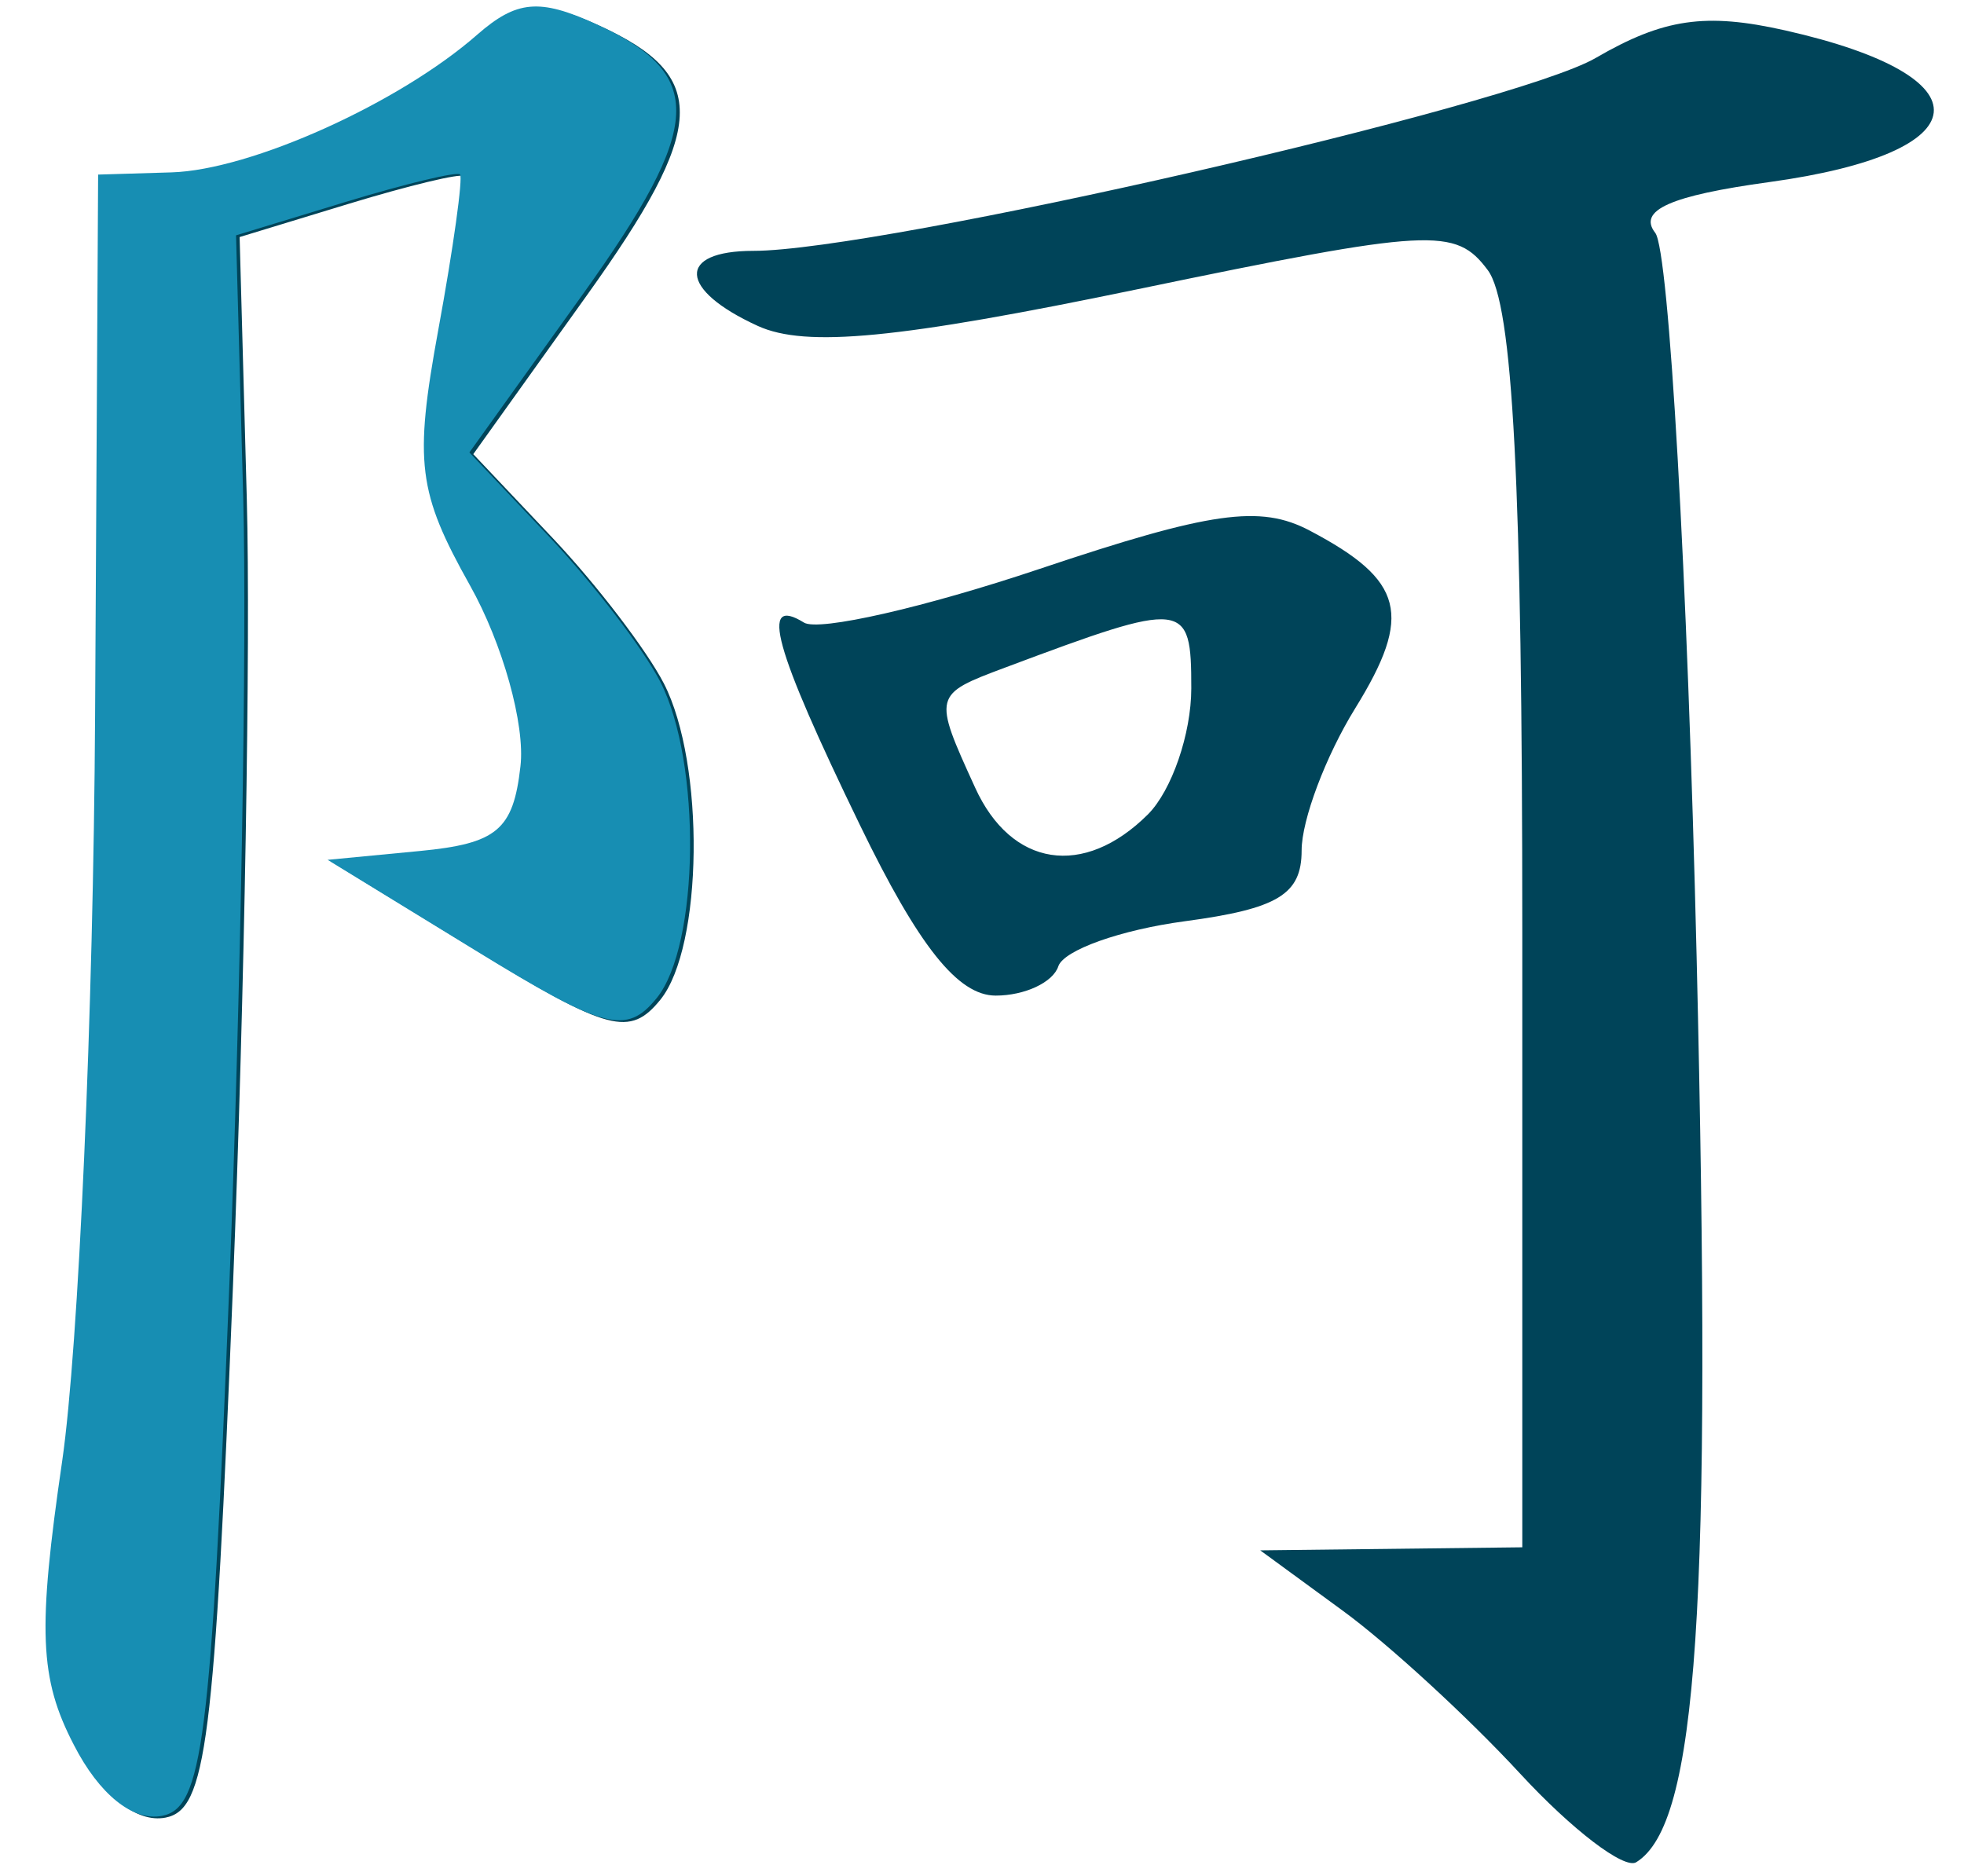 <?xml version="1.0" encoding="UTF-8" standalone="no"?>
<svg
   width="100%"
   height="100%"
   viewBox="0 0 89 85"
   version="1.1"
   xml:space="preserve"
   style="fill-rule:evenodd;clip-rule:evenodd;stroke-linejoin:round;stroke-miterlimit:2;"
   id="svg5611"
   sodipodi:docname="ア_1.svg"
   inkscape:version="1.2.2 (b0a84865, 2022-12-01)"
   xmlns:inkscape="http://www.inkscape.org/namespaces/inkscape"
   xmlns:sodipodi="http://sodipodi.sourceforge.net/DTD/sodipodi-0.dtd"
   xmlns="http://www.w3.org/2000/svg"
   xmlns:svg="http://www.w3.org/2000/svg"><defs
   id="defs5615" /><sodipodi:namedview
   id="namedview5613"
   pagecolor="#ffffff"
   bordercolor="#000000"
   borderopacity="0.25"
   inkscape:showpageshadow="2"
   inkscape:pageopacity="0.0"
   inkscape:pagecheckerboard="0"
   inkscape:deskcolor="#d1d1d1"
   showgrid="false"
   inkscape:zoom="2.7764706"
   inkscape:cx="27.913136"
   inkscape:cy="43.760593"
   inkscape:window-width="1456"
   inkscape:window-height="777"
   inkscape:window-x="25"
   inkscape:window-y="54"
   inkscape:window-maximized="0"
   inkscape:current-layer="svg5611" />
    <g
   transform="matrix(1,0,0,1,-1628,-297)"
   id="g5609">
        
        <g
   transform="matrix(1.25,0,0,1.25,18.409,290.92)"
   id="g5607">
            <path
   d="m 1342.78,69.161 c -1.88,-2.037 -4.77,-4.691 -6.42,-5.898 l -3,-2.194 9.5,-0.111 V 38.649 c 0,-16.284 -0.34,-22.763 -1.25,-23.99 -1.17,-1.567 -2.04,-1.519 -12.71,0.693 -8.66,1.797 -12.01,2.121 -13.75,1.33 -2.88,-1.313 -2.96,-2.724 -0.16,-2.724 4.6,0 27.54,-5.255 30.53,-6.992 2.46,-1.43 3.98,-1.652 6.87,-1 7.42,1.673 7.13,4.438 -0.57,5.498 -3.6,0.494 -4.78,1.023 -4.14,1.843 0.5,0.633 1.17,12.449 1.5,26.259 0.56,23.627 0.04,31.433 -2.19,32.809 -0.43,0.27 -2.33,-1.177 -4.21,-3.214 z m -52.3,-0.977 c -1.25,-2.408 -1.32,-4.152 -0.42,-10.312 0.59,-4.078 1.13,-16.234 1.19,-27.015 l 0.11,-19.601 2.67,-0.08 c 2.87,-0.086 8.25,-2.512 11.09,-4.998 1.41,-1.24 2.24,-1.315 4.27,-0.388 4.02,1.83 3.93,3.675 -0.46,9.806 l -4.1,5.732 2.9,3.065 c 1.59,1.685 3.39,4.047 4.01,5.249 1.5,2.922 1.42,9.561 -0.13,11.468 -1.1,1.352 -1.88,1.145 -6.59,-1.739 l -5.34,-3.273 3.34,-0.32 c 2.8,-0.269 3.39,-0.762 3.66,-3.067 0.17,-1.51 -0.65,-4.464 -1.83,-6.563 -1.9,-3.375 -2.03,-4.447 -1.16,-9.254 0.55,-2.99 0.9,-5.529 0.79,-5.643 -0.11,-0.113 -1.98,0.337 -4.16,1 l -3.96,1.207 0.26,9.5 c 0.14,5.225 -0.08,18.045 -0.5,28.488 -0.67,16.678 -0.97,19.028 -2.45,19.312 -1.05,0.2 -2.26,-0.777 -3.19,-2.574 z m 28.37,-33.404 c -3.13,-6.452 -3.65,-8.346 -2.03,-7.345 0.53,0.328 4.38,-0.55 8.55,-1.95 6.19,-2.077 7.99,-2.332 9.78,-1.387 3.43,1.804 3.75,3.053 1.65,6.448 -1.07,1.731 -1.94,4.048 -1.94,5.148 0,1.595 -0.86,2.115 -4.23,2.567 -2.33,0.312 -4.39,1.046 -4.59,1.632 -0.19,0.585 -1.22,1.064 -2.27,1.064 -1.37,0 -2.79,-1.784 -4.92,-6.177 z m 10.44,-0.394 c 0.86,-0.864 1.57,-2.92 1.57,-4.567 0,-3.19 -0.19,-3.21 -6.75,-0.753 -2.61,0.977 -2.62,0.995 -1.09,4.344 1.31,2.888 3.94,3.298 6.27,0.976 z"
   style="fill:#004459;fill-rule:nonzero"
   id="path5603"
   sodipodi:nodetypes="scccscccsccccccsccccccccccccccccccccccccccccccsccsccsccc" />
            <path
   d="m 1290.35,68.121 c -1.25,-2.408 -1.32,-4.152 -0.42,-10.312 0.59,-4.078 1.13,-16.234 1.19,-27.015 l 0.11,-19.601 2.66,-0.08 c 2.88,-0.086 8.26,-2.512 11.09,-4.998 1.42,-1.239 2.25,-1.315 4.28,-0.388 4.02,1.831 3.93,3.675 -0.46,9.806 l -4.11,5.733 2.9,3.064 c 1.59,1.686 3.4,4.048 4.02,5.249 1.5,2.922 1.42,9.561 -0.13,11.468 -1.1,1.352 -1.89,1.146 -6.59,-1.739 l -5.34,-3.273 3.34,-0.32 c 2.8,-0.269 3.39,-0.762 3.65,-3.066 0.18,-1.511 -0.65,-4.464 -1.83,-6.564 -1.89,-3.374 -2.03,-4.447 -1.15,-9.253 0.55,-2.991 0.9,-5.53 0.79,-5.644 -0.11,-0.113 -1.98,0.337 -4.16,1 l -3.96,1.207 0.26,9.5 c 0.14,5.225 -0.09,18.045 -0.5,28.488 -0.67,16.678 -0.97,19.028 -2.45,19.312 -1.05,0.201 -2.27,-0.777 -3.19,-2.574 z"
   style="fill:#178eb3;fill-rule:nonzero"
   id="path5605"
   sodipodi:nodetypes="ccccccccccccccccccccccccc" />
        </g>
    </g>
</svg>
